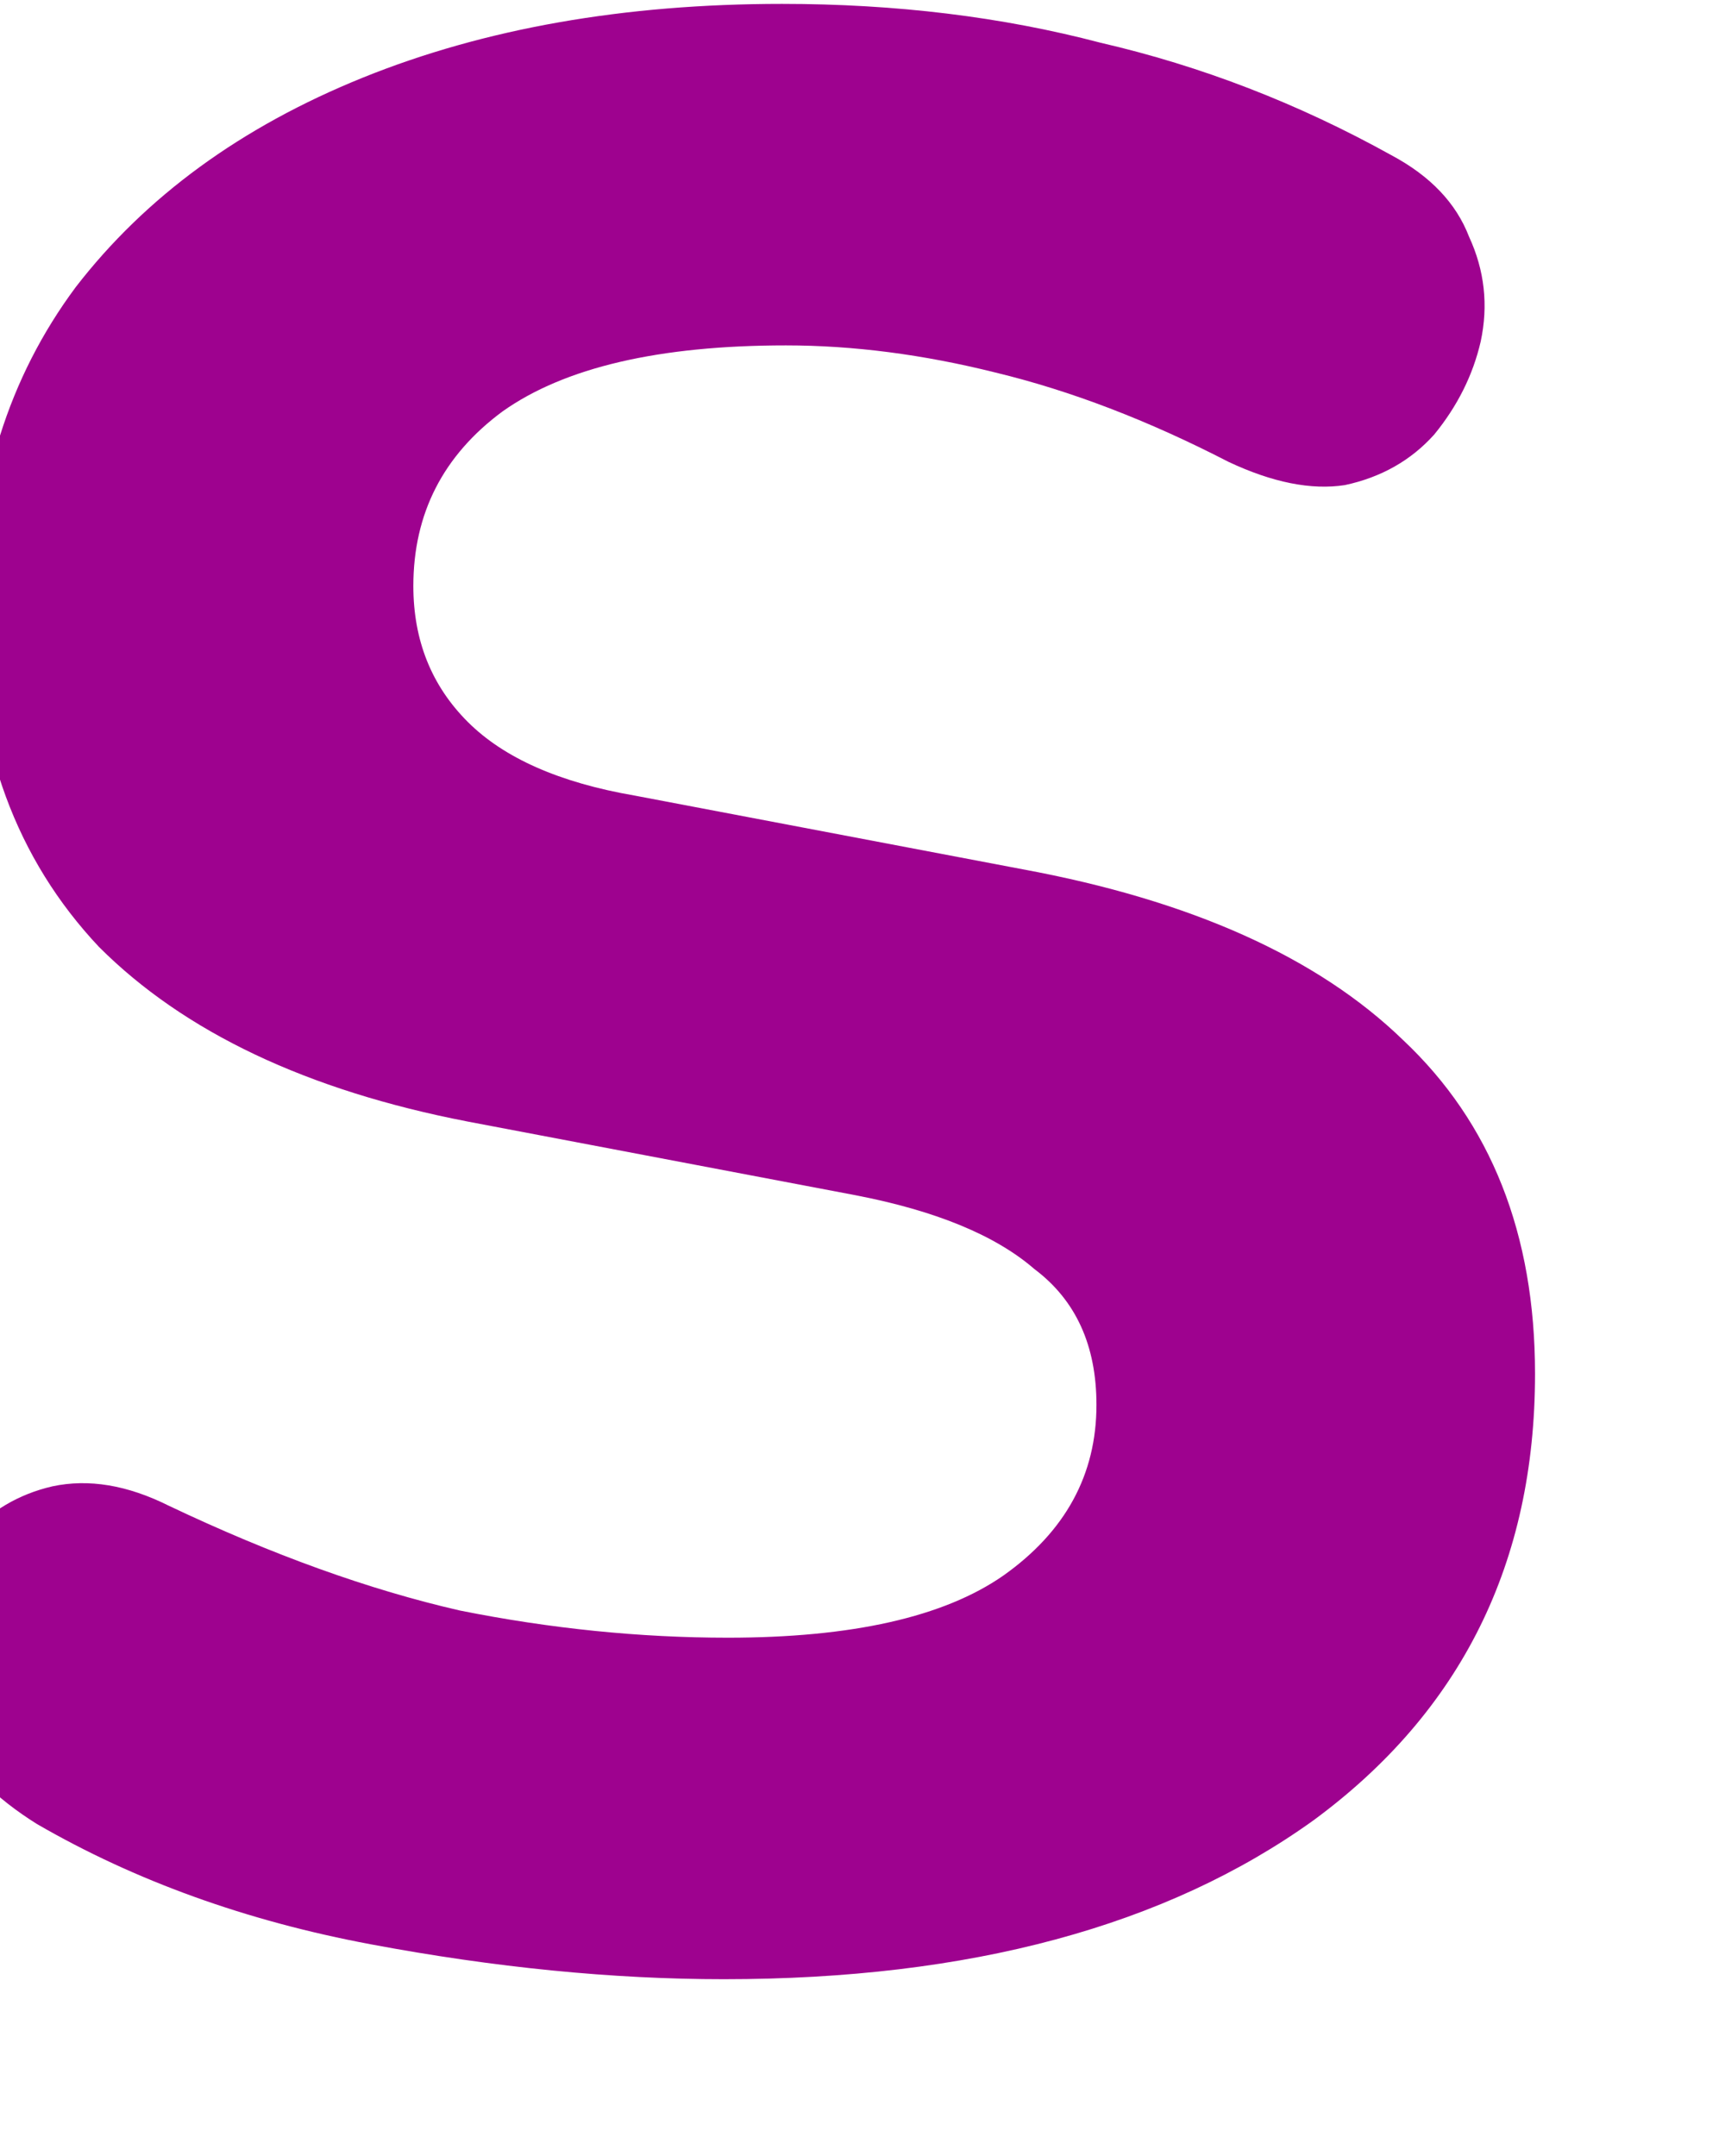 <svg width="16" height="20" viewBox="0 0 16 20" fill="none" xmlns="http://www.w3.org/2000/svg" xmlns:xlink="http://www.w3.org/1999/xlink">
<path d="M6.714,18.36C5.682,18.36 4.59,18.252 3.438,18.036C2.286,17.82 1.254,17.448 0.342,16.92C-0.042,16.68 -0.318,16.404 -0.486,16.092C-0.63,15.756 -0.69,15.432 -0.666,15.12C-0.618,14.784 -0.498,14.496 -0.306,14.256C-0.09,14.016 0.174,13.86 0.486,13.788C0.822,13.716 1.182,13.776 1.566,13.968C2.526,14.424 3.426,14.748 4.266,14.94C5.106,15.108 5.934,15.192 6.75,15.192C7.902,15.192 8.754,15 9.306,14.616C9.882,14.208 10.17,13.68 10.17,13.032C10.17,12.48 9.978,12.06 9.594,11.772C9.234,11.46 8.682,11.232 7.938,11.088L4.338,10.404C2.85,10.116 1.71,9.576 0.918,8.784C0.15,7.968 -0.234,6.924 -0.234,5.652C-0.234,4.5 0.078,3.504 0.702,2.664C1.35,1.824 2.238,1.176 3.366,0.72C4.494,0.264 5.79,0.036 7.254,0.036C8.31,0.036 9.294,0.156 10.206,0.396C11.142,0.612 12.042,0.96 12.906,1.44C13.266,1.632 13.506,1.884 13.626,2.196C13.77,2.508 13.806,2.832 13.734,3.168C13.662,3.48 13.518,3.768 13.302,4.032C13.086,4.272 12.81,4.428 12.474,4.5C12.162,4.548 11.802,4.476 11.394,4.284C10.65,3.9 9.93,3.624 9.234,3.456C8.562,3.288 7.914,3.204 7.29,3.204C6.114,3.204 5.238,3.408 4.662,3.816C4.11,4.224 3.834,4.764 3.834,5.436C3.834,5.94 4.002,6.36 4.338,6.696C4.674,7.032 5.19,7.26 5.886,7.38L9.486,8.064C11.046,8.352 12.222,8.88 13.014,9.648C13.83,10.416 14.238,11.448 14.238,12.744C14.238,14.496 13.554,15.876 12.186,16.884C10.818,17.868 8.994,18.36 6.714,18.36Z" fill="#9E028F"/>
</svg>
